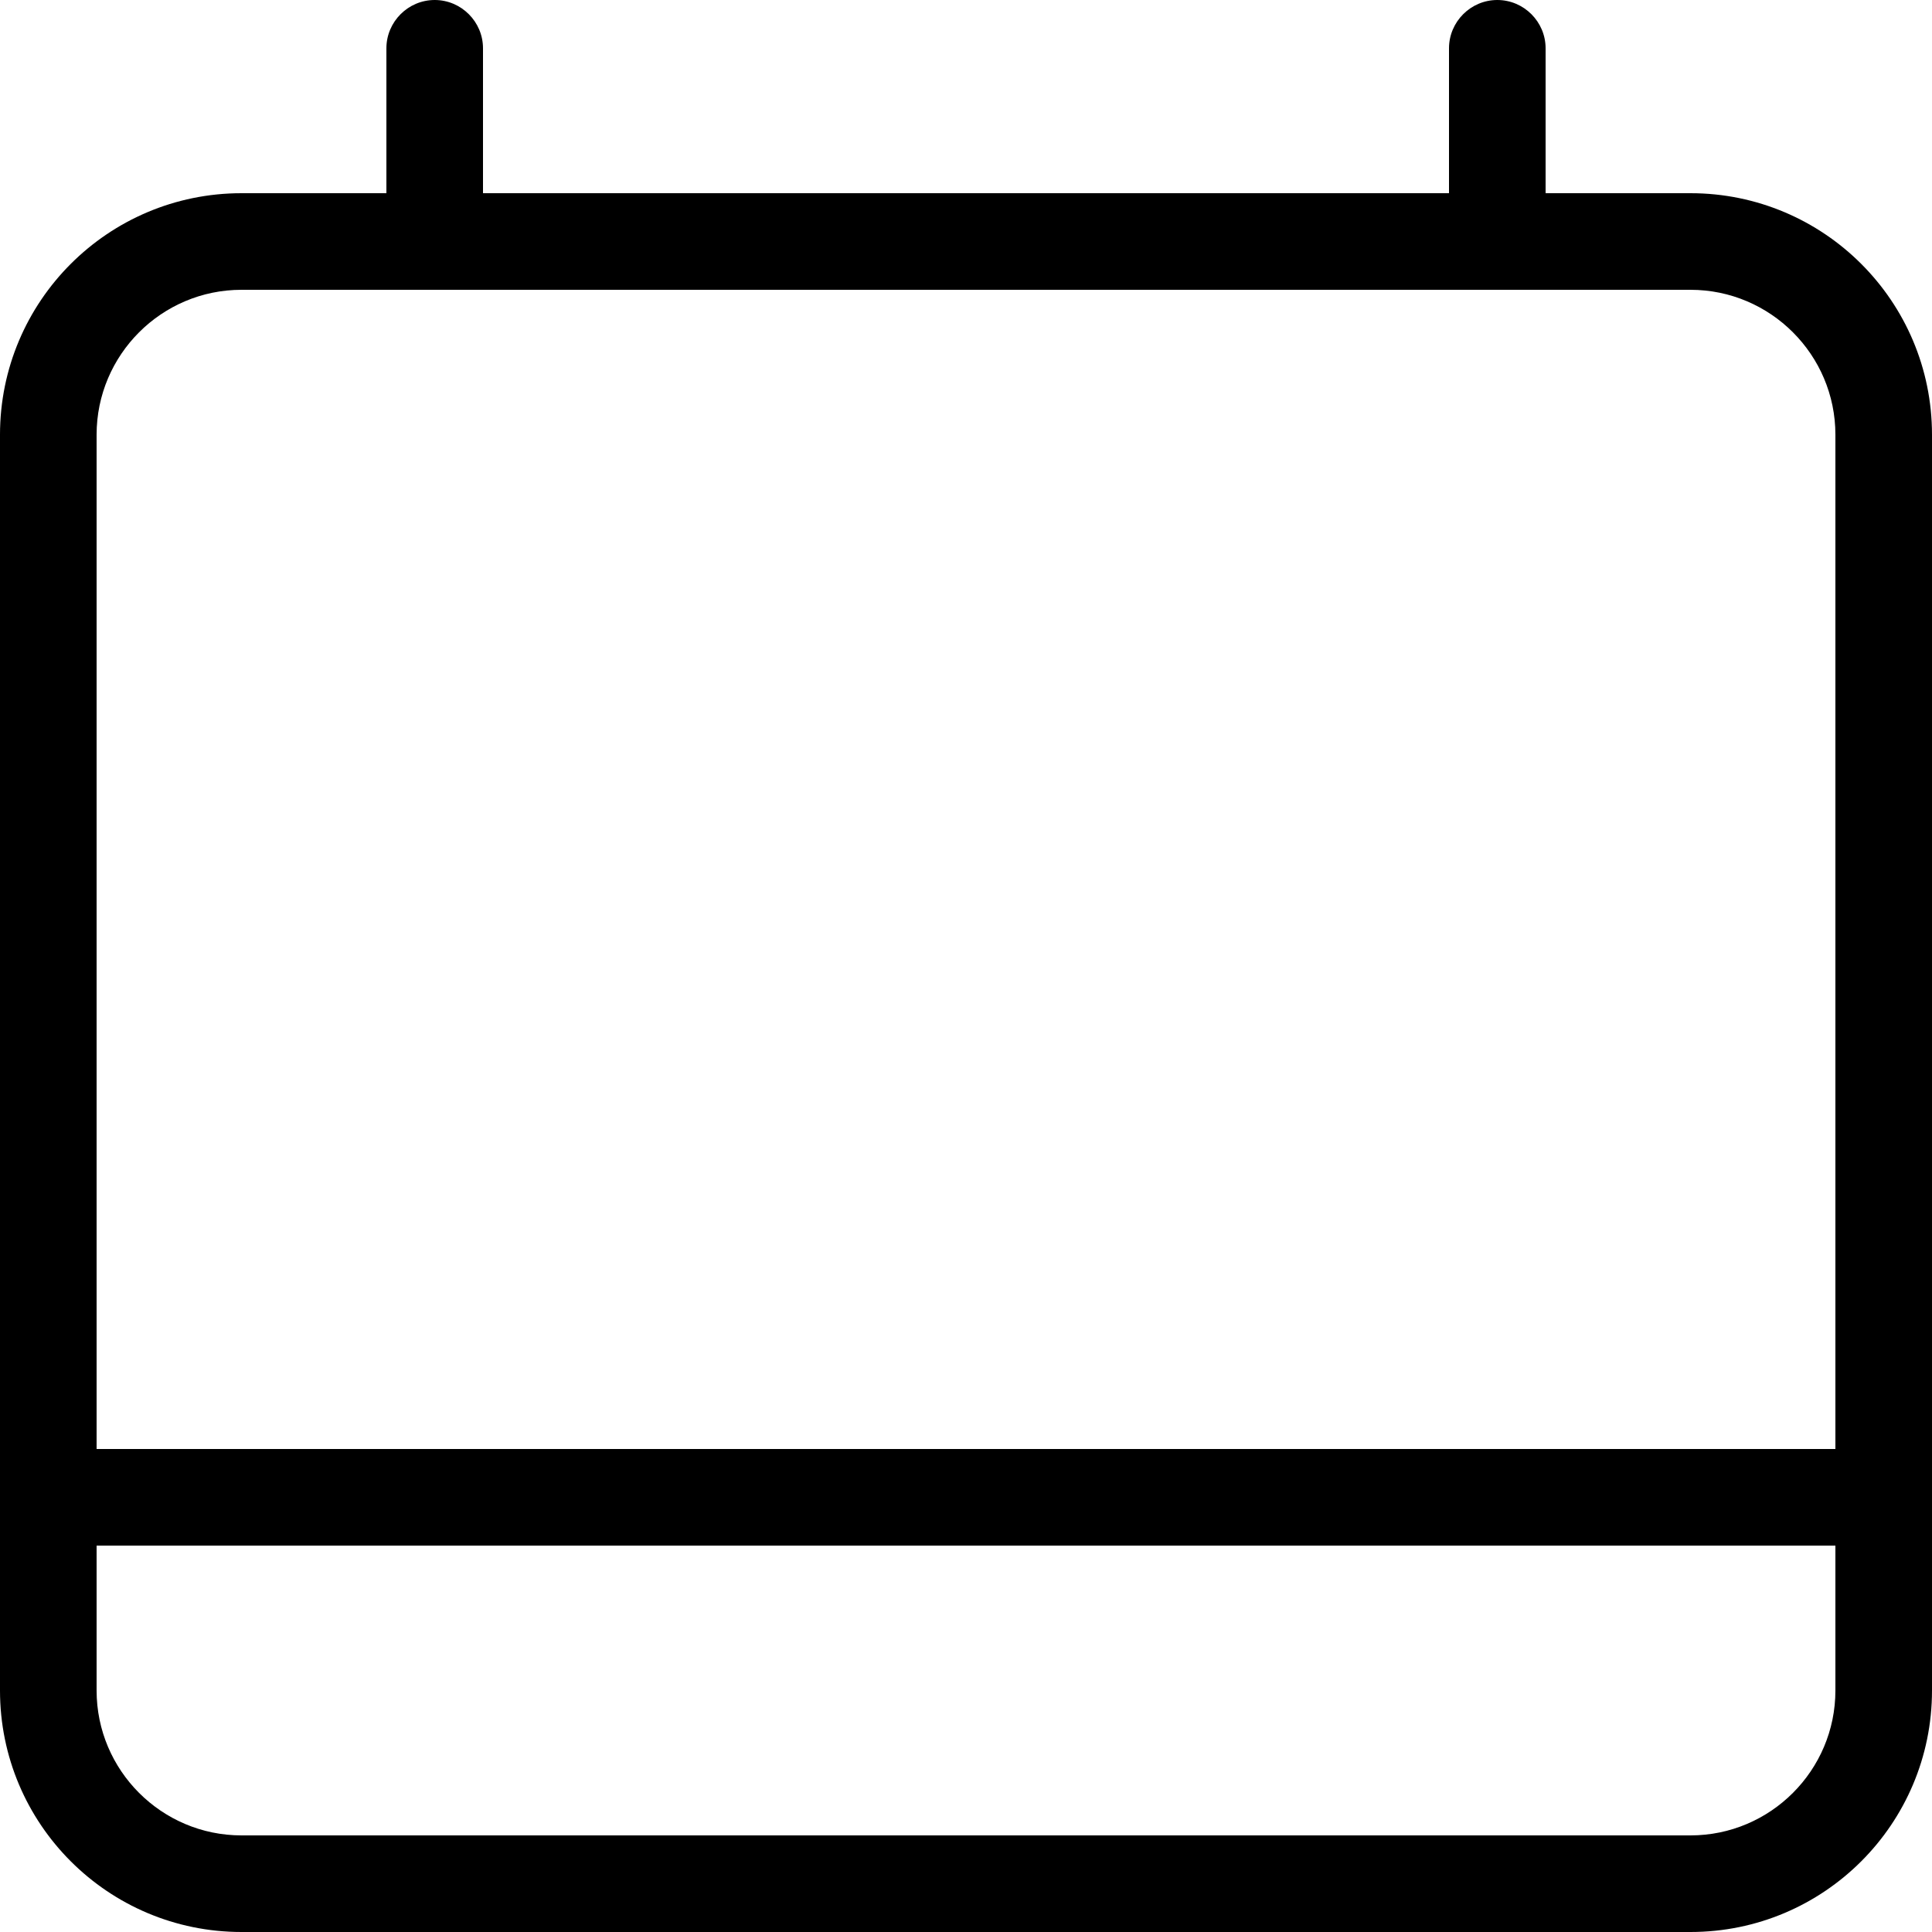 <svg width="20" height="20" viewBox="0 0 20 20" xmlns="http://www.w3.org/2000/svg"><title>activities/meetings_20</title><path d="M19 15l-18 0 0-10.5c0-.827.673-1.5 1.5-1.5l15 0c.827 0 1.5.673 1.5 1.5l0 10.5zm0 2.5c0 .827-.673 1.5-1.5 1.5l-15 0c-.827 0-1.5-.673-1.5-1.5l0-1.5 18 0 0 1.5zm-1.5-15.5l-1.5 0 0-1.5c0-.275-.225-.5-.5-.5-.275 0-.5.225-.5.5l0 1.5-10 0 0-1.5c0-.275-.225-.5-.5-.5-.275 0-.5.225-.5.5l0 1.5-1.5 0c-1.381 0-2.5 1.119-2.5 2.5l0 13c0 1.381 1.119 2.5 2.5 2.5l15 0c1.381 0 2.5-1.119 2.5-2.5l0-13c0-1.381-1.119-2.5-2.5-2.5z" fill="#000" fill-rule="evenodd"/></svg>